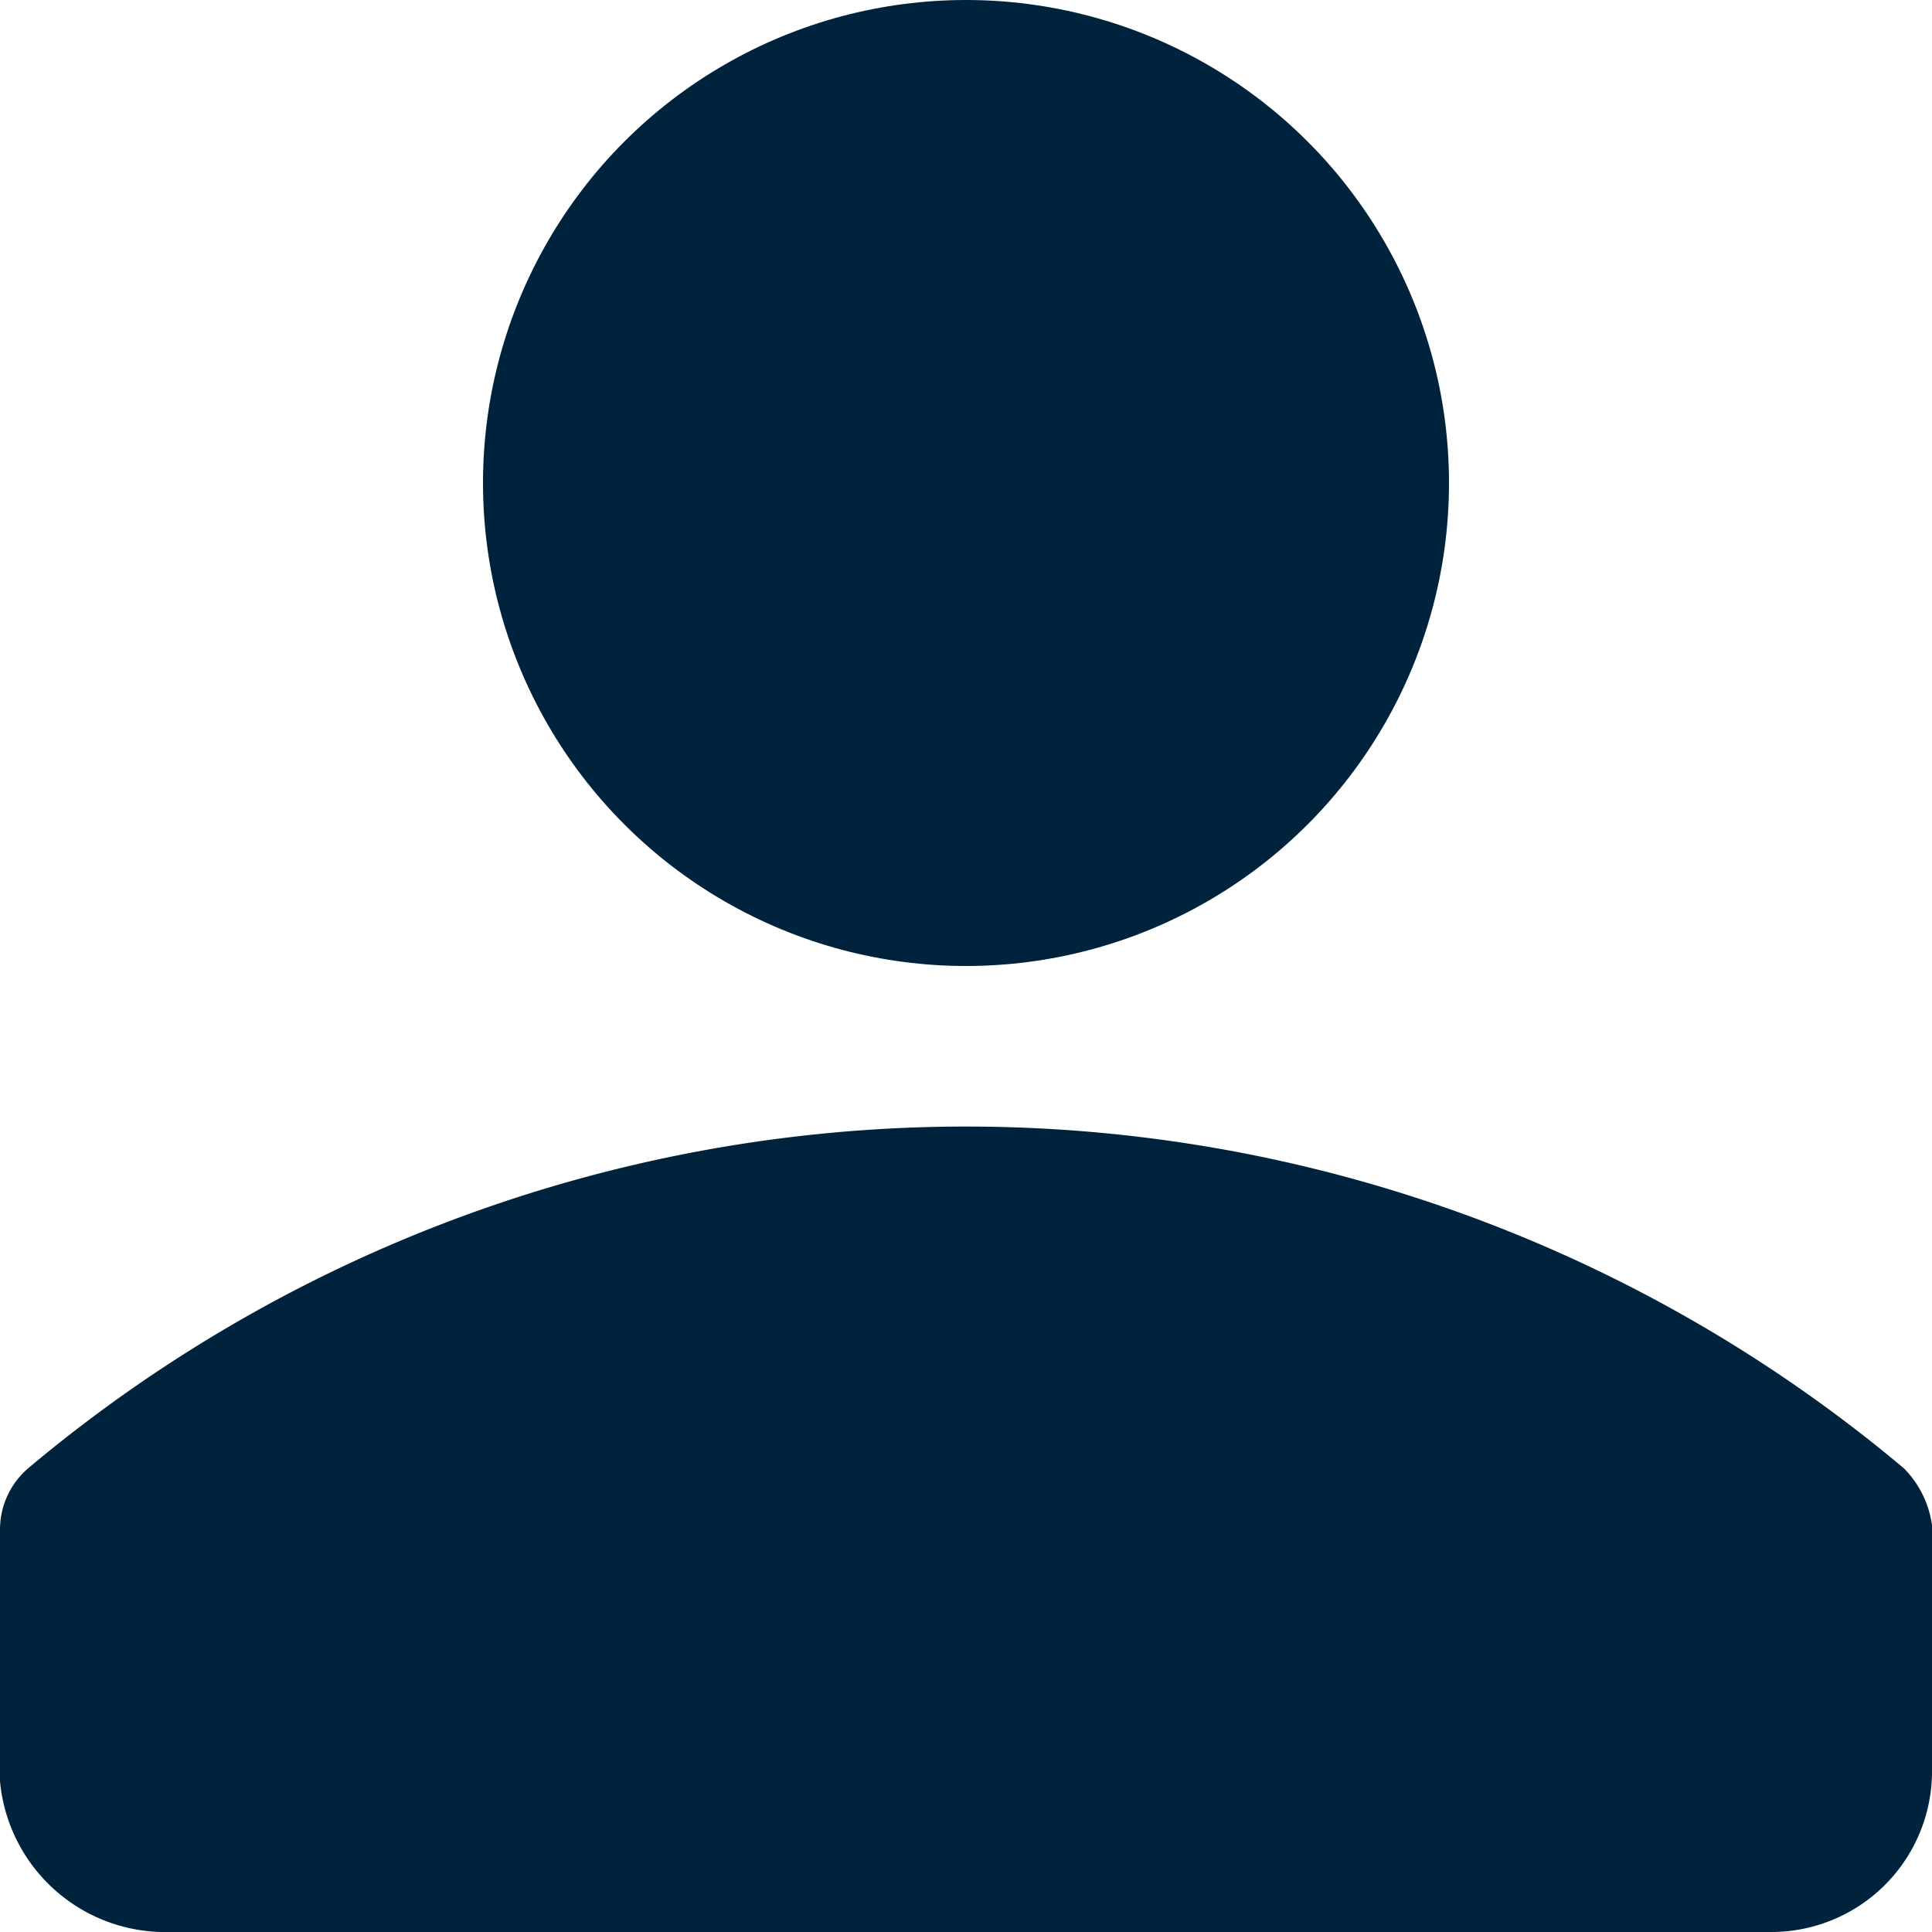 <svg xmlns="http://www.w3.org/2000/svg" viewBox="0 0 22 22"><defs><style>.cls-1{fill:#00233d;}</style></defs><title>cq-icon-election-single</title><g id="CQ_Secret" data-name="CQ Secret"><circle class="cls-1" cx="11" cy="5.5" r="5.5"/><path class="cls-1" d="M21.68,16.72a16.6,16.6,0,0,0-21.36,0,.92.92,0,0,0-.32.69v2.53A1.89,1.89,0,0,0,1.83,22H20.17A1.83,1.83,0,0,0,22,20.17V17.68A1.14,1.14,0,0,0,21.68,16.72Z"/></g></svg>